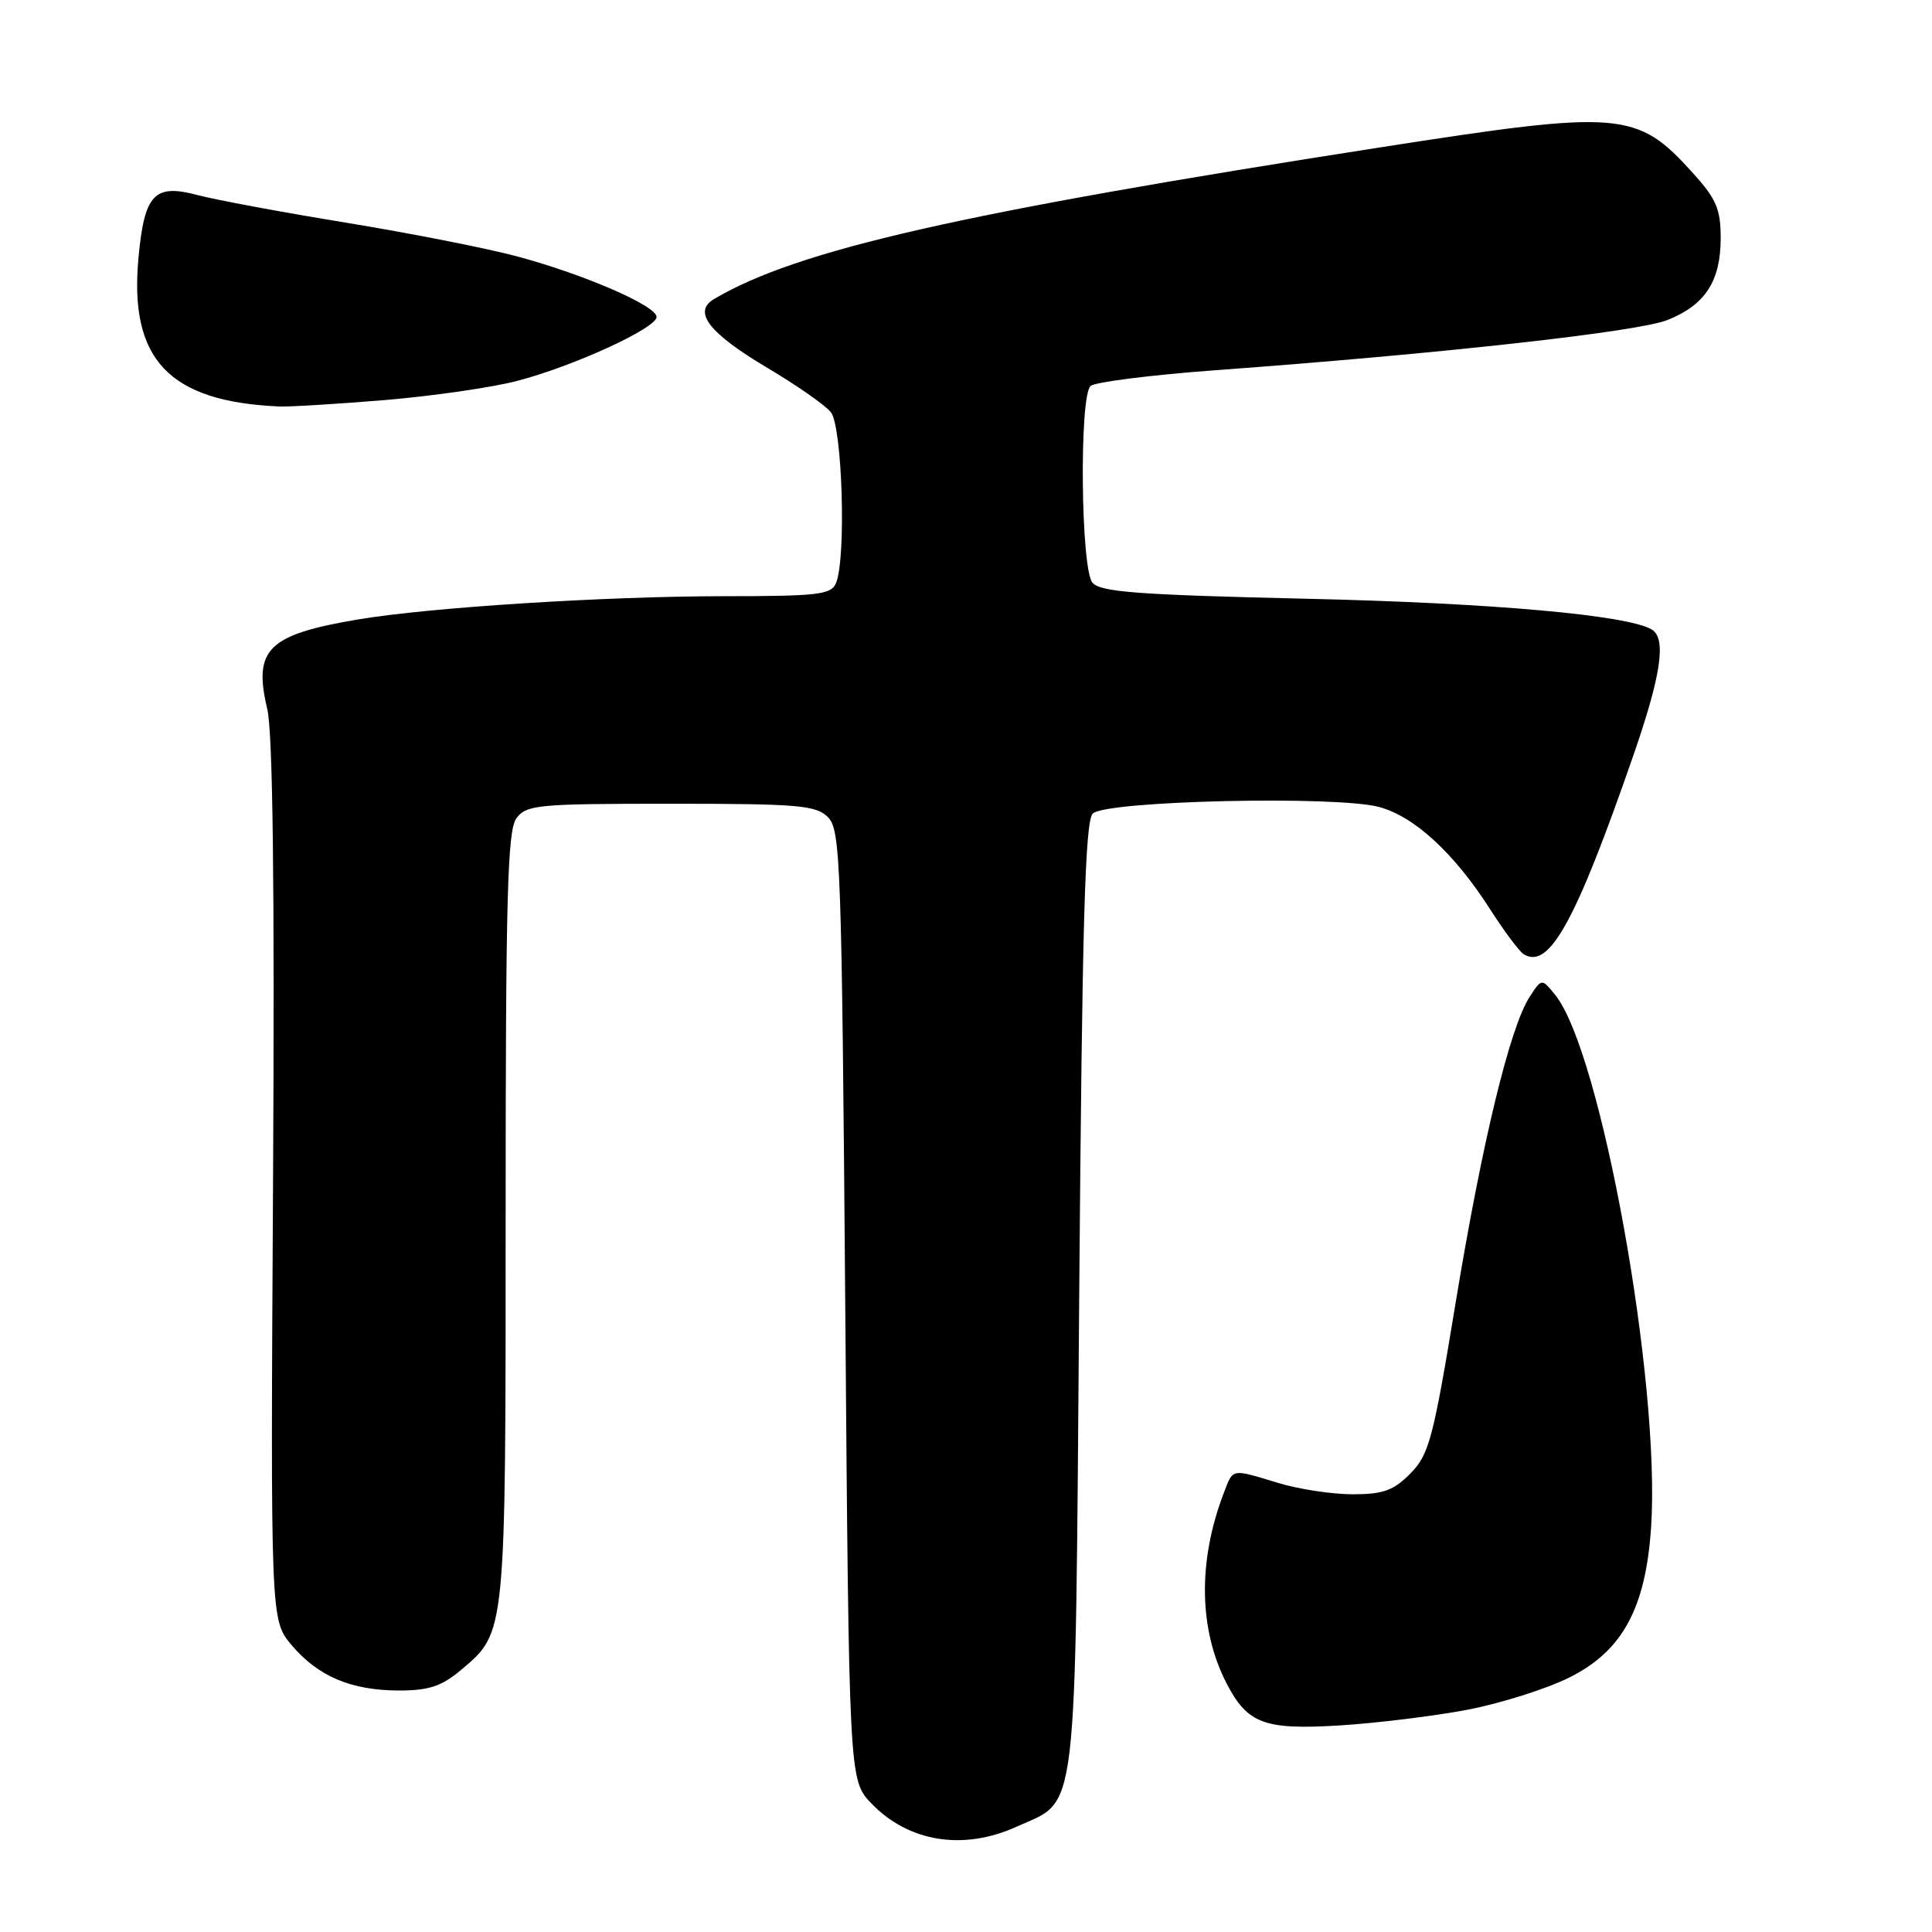 <?xml version="1.0" encoding="UTF-8" standalone="no"?>
<!DOCTYPE svg PUBLIC "-//W3C//DTD SVG 1.1//EN" "http://www.w3.org/Graphics/SVG/1.1/DTD/svg11.dtd" >
<svg xmlns="http://www.w3.org/2000/svg" xmlns:xlink="http://www.w3.org/1999/xlink" version="1.1" viewBox="0 0 256 256">
 <g >
 <path fill="currentColor"
d=" M 134.67 242.06 C 142.94 238.31 142.44 242.53 143.00 171.84 C 143.39 122.29 143.77 108.83 144.80 107.80 C 146.49 106.10 177.07 105.40 182.74 106.93 C 187.41 108.19 192.69 113.05 197.42 120.44 C 199.30 123.38 201.31 126.07 201.90 126.44 C 205.27 128.52 208.78 122.15 216.41 100.15 C 220.10 89.51 220.83 84.63 218.89 83.43 C 215.79 81.51 197.77 79.90 173.25 79.34 C 150.71 78.82 145.79 78.45 144.75 77.20 C 143.21 75.35 142.99 52.58 144.50 51.15 C 145.05 50.63 152.47 49.69 161.00 49.06 C 190.89 46.87 217.04 43.97 220.96 42.40 C 225.96 40.40 228.00 37.25 228.00 31.54 C 228.00 27.72 227.42 26.36 224.33 22.94 C 216.88 14.70 214.91 14.54 183.00 19.51 C 127.18 28.21 105.67 33.10 94.64 39.61 C 91.73 41.32 93.91 44.13 101.79 48.81 C 105.57 51.05 109.30 53.66 110.08 54.60 C 111.61 56.44 112.15 73.92 110.78 77.25 C 110.14 78.80 108.44 79.00 95.78 79.00 C 80.19 79.01 56.97 80.48 47.50 82.07 C 35.49 84.09 33.53 86.01 35.41 93.93 C 36.15 97.03 36.40 117.12 36.18 156.59 C 35.85 214.67 35.85 214.67 38.63 217.97 C 42.13 222.13 46.56 224.00 52.89 224.00 C 56.82 224.00 58.51 223.44 61.06 221.30 C 67.07 216.24 67.00 216.91 67.00 161.22 C 67.00 118.90 67.24 110.06 68.42 108.44 C 69.74 106.64 71.18 106.50 88.88 106.50 C 105.83 106.50 108.12 106.70 109.71 108.28 C 111.38 109.95 111.53 114.29 112.00 172.97 C 112.50 235.87 112.50 235.87 115.46 238.96 C 120.37 244.08 127.64 245.25 134.67 242.06 Z  M 194.50 226.54 C 198.90 225.69 204.97 223.77 208.00 222.25 C 214.99 218.75 218.07 213.08 218.78 202.35 C 220.05 183.14 212.15 139.35 206.07 131.83 C 204.29 129.63 204.29 129.63 202.70 132.07 C 200.08 136.07 196.40 151.28 192.90 172.50 C 189.90 190.72 189.36 192.74 186.88 195.25 C 184.64 197.51 183.27 198.00 179.24 198.00 C 176.53 198.00 172.11 197.33 169.41 196.51 C 163.10 194.60 163.42 194.54 162.19 197.75 C 158.70 206.80 158.83 215.89 162.52 223.04 C 165.30 228.41 167.52 229.24 177.50 228.63 C 182.45 228.32 190.10 227.38 194.50 226.54 Z  M 51.00 53.01 C 57.33 52.48 65.20 51.34 68.50 50.48 C 75.96 48.54 87.00 43.48 87.00 42.00 C 87.00 40.53 77.56 36.42 68.66 34.01 C 64.72 32.94 54.53 30.93 46.00 29.53 C 37.47 28.14 28.56 26.48 26.18 25.85 C 20.44 24.32 19.14 25.70 18.35 34.15 C 17.09 47.63 22.38 53.22 37.00 53.86 C 38.38 53.92 44.67 53.53 51.00 53.01 Z "/>
</g>
</svg>